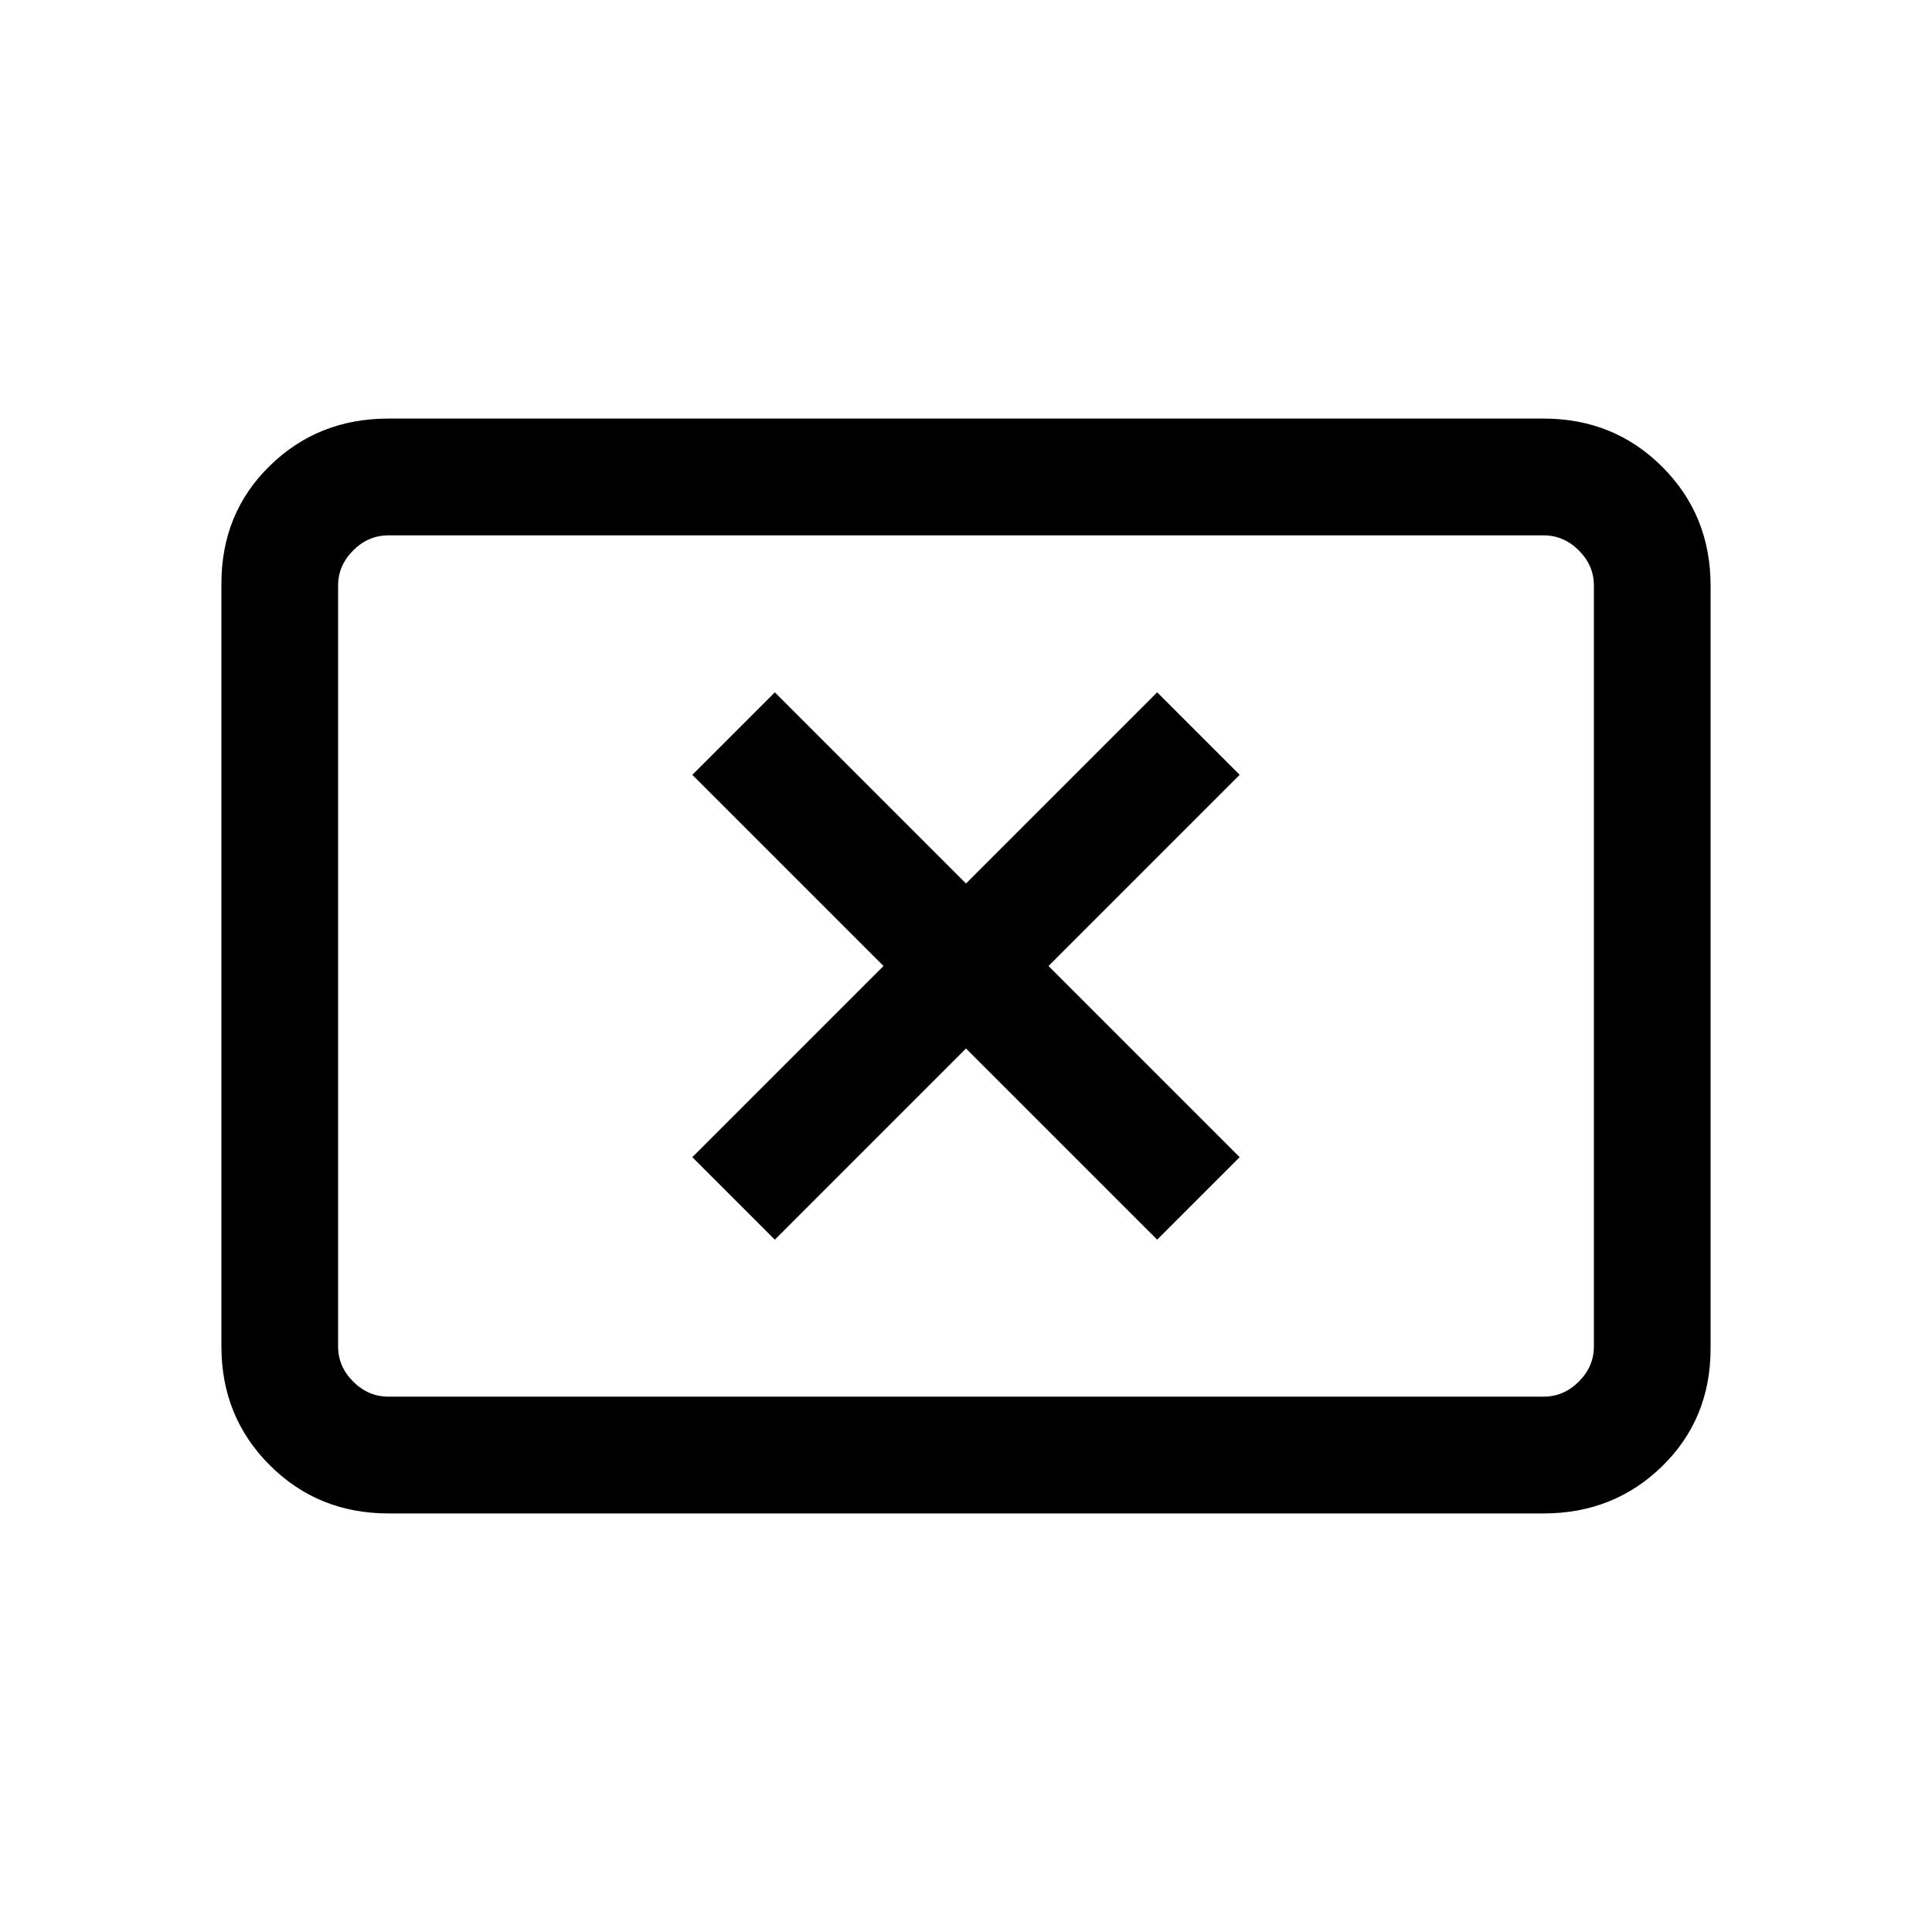 <svg xmlns="http://www.w3.org/2000/svg" height="20" width="20"><path d="M8.021 12.833 10 10.854l1.979 1.979.854-.854L10.854 10l1.979-1.979-.854-.854L10 9.146 8.021 7.167l-.854.854L9.146 10l-1.979 1.979Zm-4 2.834q-.729 0-1.229-.5-.5-.5-.5-1.229V6.042q0-.73.5-1.219.5-.49 1.229-.49h11.958q.729 0 1.229.5.5.5.5 1.229v7.896q0 .73-.5 1.219-.5.49-1.229.49Zm0-1.209h11.958q.209 0 .365-.156t.156-.364V6.062q0-.208-.156-.364t-.365-.156H4.021q-.209 0-.365.156t-.156.364v7.876q0 .208.156.364t.365.156Zm-.521 0V5.542 14.458Z"/></svg>